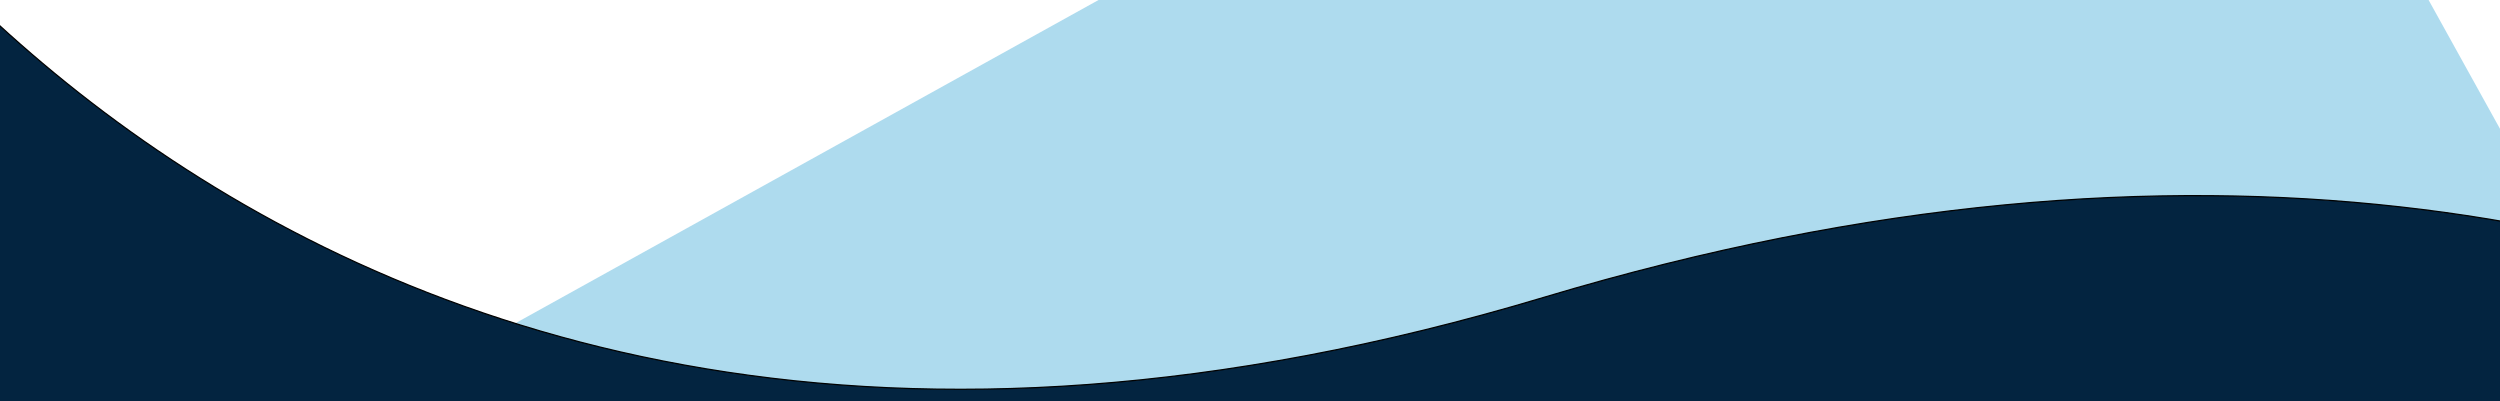 <?xml version="1.0" encoding="utf-8"?>
<!-- Generator: Adobe Illustrator 18.0.0, SVG Export Plug-In . SVG Version: 6.00 Build 0)  -->
<!DOCTYPE svg PUBLIC "-//W3C//DTD SVG 1.1//EN" "http://www.w3.org/Graphics/SVG/1.1/DTD/svg11.dtd">
<svg version="1.1" id="Layer_1" xmlns="http://www.w3.org/2000/svg" xmlns:xlink="http://www.w3.org/1999/xlink" x="0px" y="0px"
	 viewBox="0 0 1920 308.2" enable-background="new 0 0 1920 308.2" xml:space="preserve">
<g>
	<g>
		<defs>
			<rect id="SVGID_1_" width="1920" height="308.2"/>
		</defs>
		<clipPath id="SVGID_2_">
			<use xlink:href="#SVGID_1_"  overflow="visible"/>
		</clipPath>
		<g clip-path="url(#SVGID_2_)">
			<defs>
				<path id="SVGID_3_" d="M0,0v828.7c0,0,176,163.8,501.3-2.5c222.7-99.4,401,25,474.2,50.9c87.6,31.1,235.2,57.4,462.8-49.8
					c217.7-105,362.1-25.4,481.7,47.2V0H0z"/>
			</defs>
			<clipPath id="SVGID_4_">
				<use xlink:href="#SVGID_3_"  overflow="visible"/>
			</clipPath>
			
				<rect x="-313.6" y="-755.1" transform="matrix(0.875 -0.485 0.485 0.875 -54.912 498.075)" clip-path="url(#SVGID_4_)" fill="#AEDBEE" width="2498.2" height="2220.6"/>
		</g>
		<g clip-path="url(#SVGID_2_)">
			<defs>
				<path id="SVGID_5_" d="M0,0v828.6c0,0,176,163.8,501.3-2.5c222.7-99.4,401,25,474.2,50.9c87.6,31.1,235.2,57.4,462.8-49.8
					c217.7-105,362.1-25.4,481.7,47.2V0H0z"/>
			</defs>
			<clipPath id="SVGID_6_">
				<use xlink:href="#SVGID_5_"  overflow="visible"/>
			</clipPath>
			<path clip-path="url(#SVGID_6_)" fill="#032440" d="M1185.6,228.4c-1010.2,303.1-1393-467.8-1393-467.8L-763.9,65.9L255.3,1923.7
				L2665.1,601.6C2665.1,601.6,2195.8-74.7,1185.6,228.4z M113,352.2c-6.4,0-6.4-10,0-10S119.4,352.2,113,352.2z"/>
			<path clip-path="url(#SVGID_6_)" fill="none" stroke="#010101" stroke-width="0.979" stroke-miterlimit="10" d="M1185.6,228.4
				c-1010.2,303.1-1393-467.8-1393-467.8L-763.9,65.9L255.3,1923.7L2665.1,601.6C2665.1,601.6,2195.8-74.7,1185.6,228.4z M113,352.2
				c-6.4,0-6.4-10,0-10S119.4,352.2,113,352.2z"/>
		</g>
	</g>
</g>
</svg>
